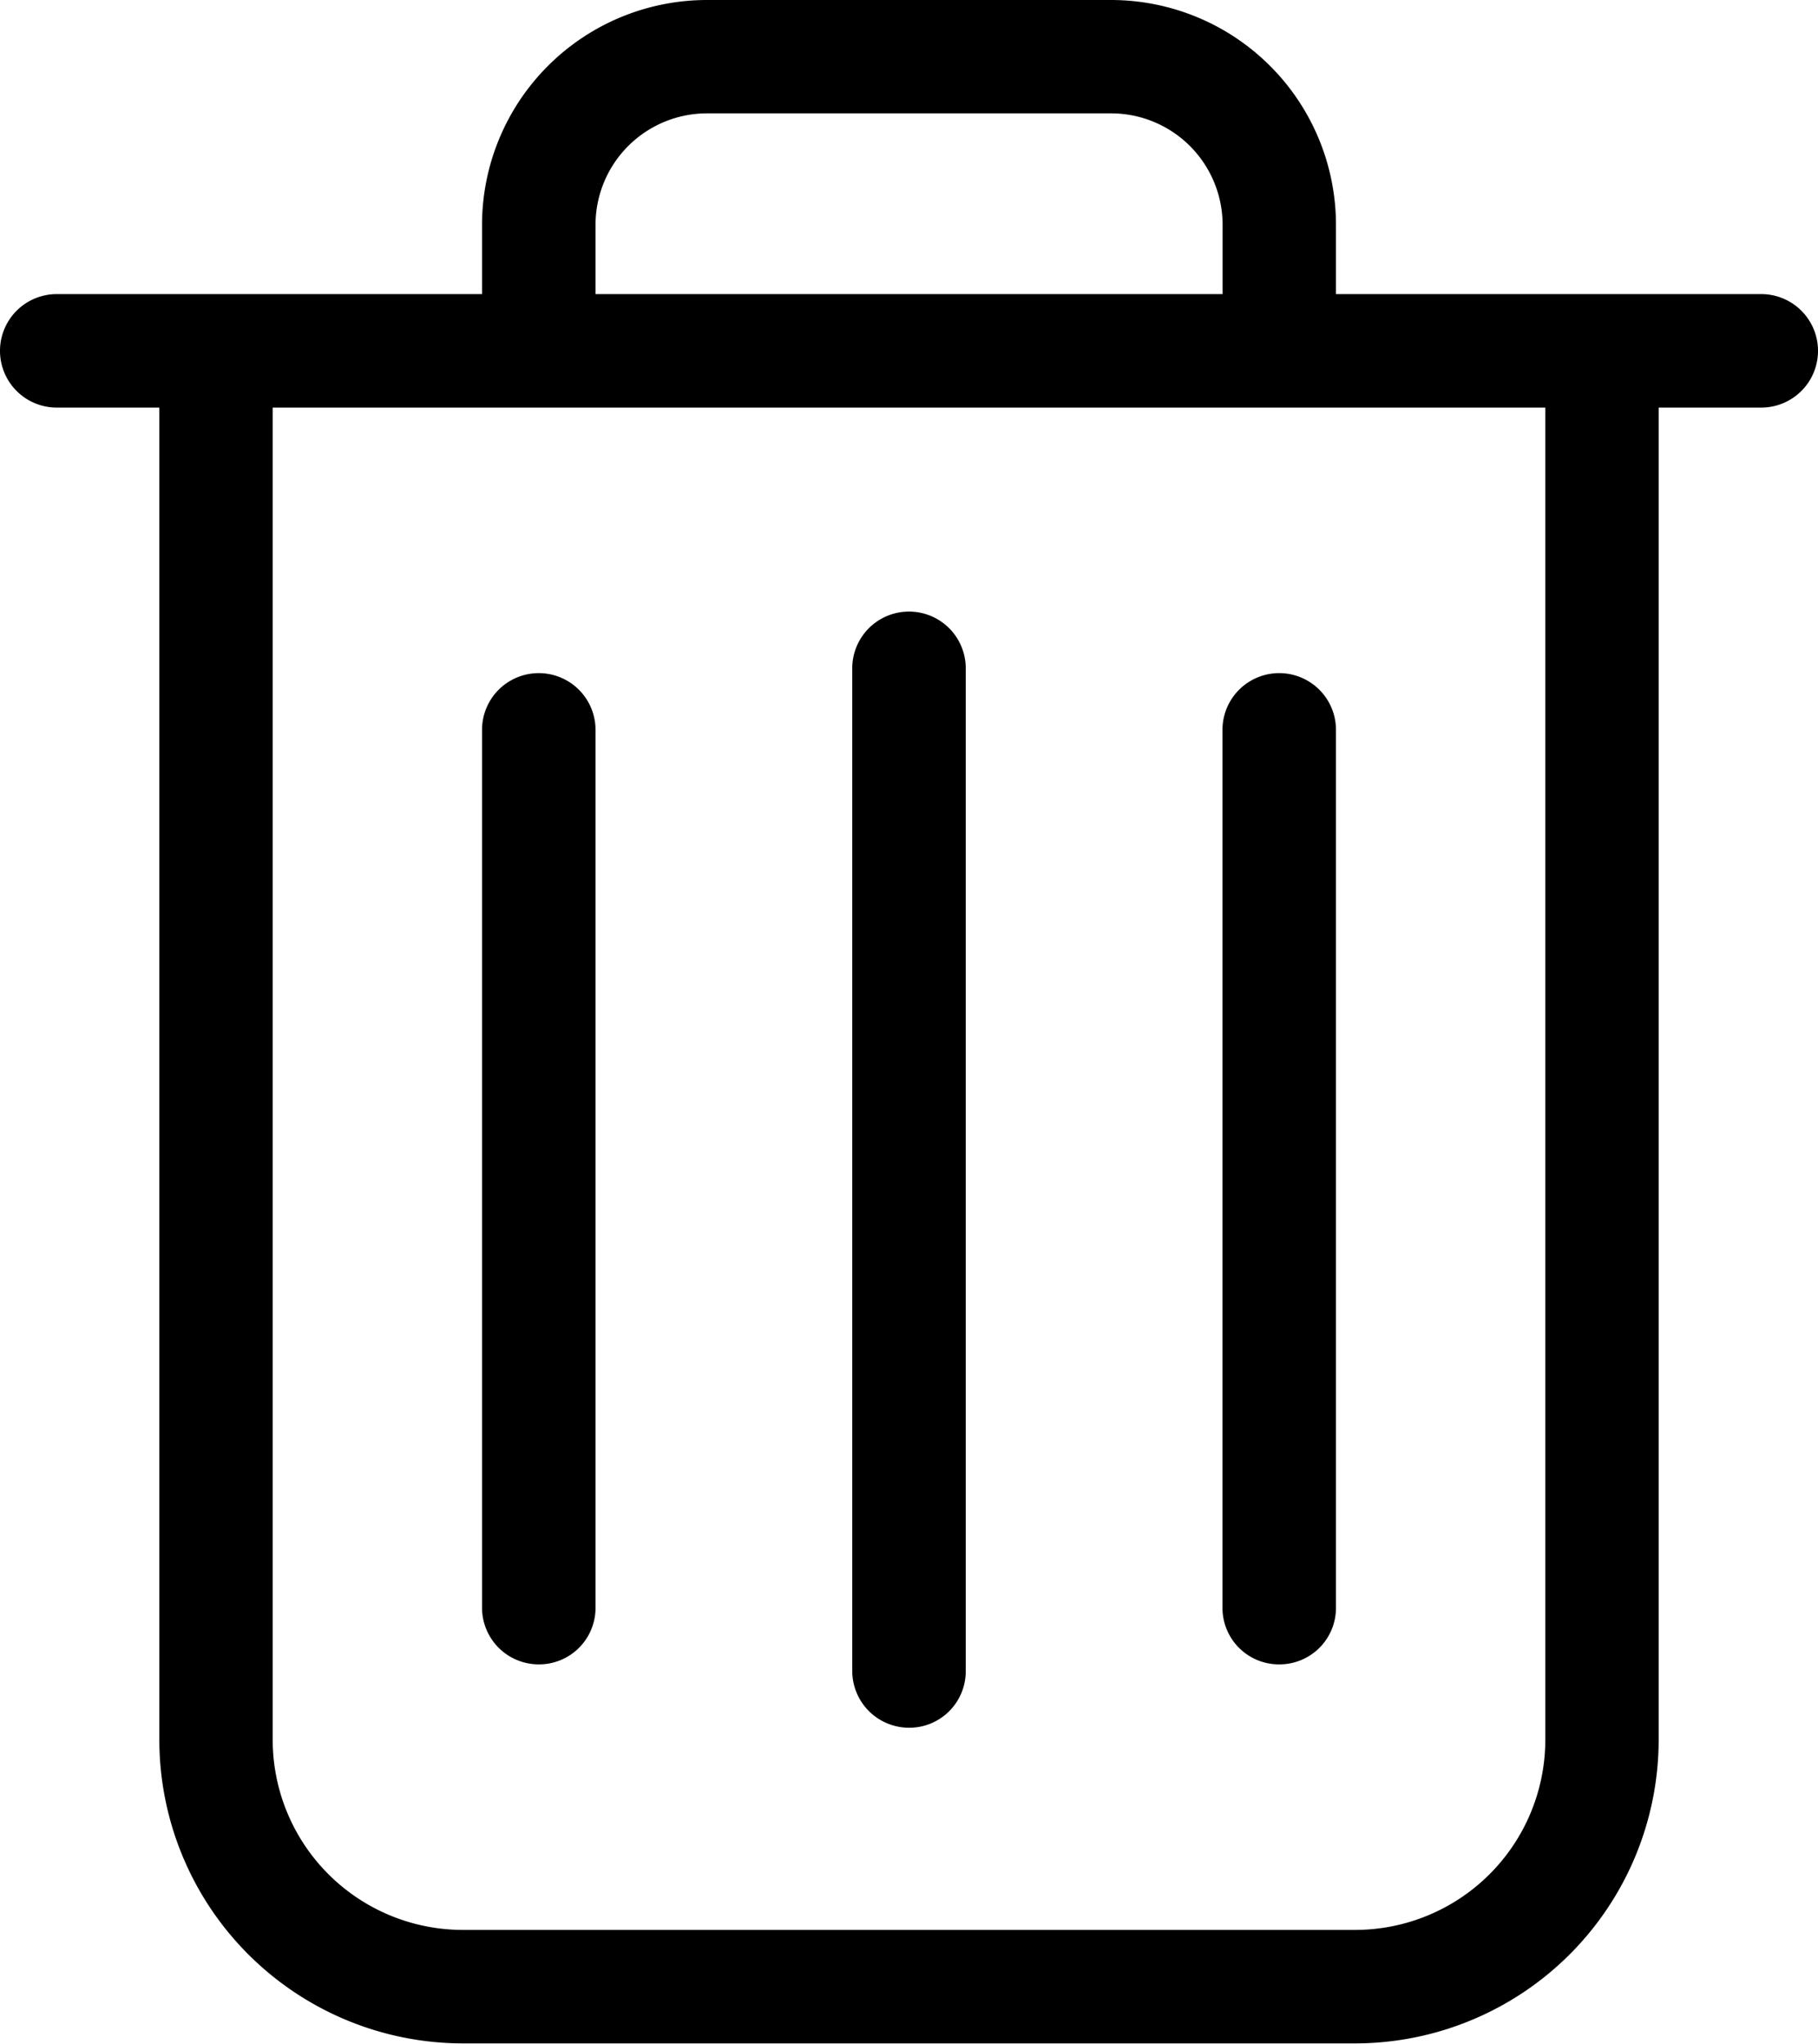 <svg xmlns="http://www.w3.org/2000/svg" width="14" height="15.741" viewBox="0 0 14 15.741">
    <g data-name="그룹 238">
        <path d="M13.563 2.265h-3.275v-.534A1.733 1.733 0 0 0 8.557 0H5.443a1.733 1.733 0 0 0-1.731 1.731v.534H.437a.437.437 0 1 0 0 .874h.79V13.4a2.34 2.34 0 0 0 2.337 2.337h6.874a2.34 2.34 0 0 0 2.335-2.337V3.139h.79a.437.437 0 0 0 0-.874zm-8.977-.534a.859.859 0 0 1 .858-.858h3.113a.859.859 0 0 1 .858.858v.534H4.586zM11.9 13.4a1.465 1.465 0 0 1-1.463 1.463H3.563A1.465 1.465 0 0 1 2.1 13.4V3.139h9.8V13.4z" data-name="패스 1096"/>
        <path d="M7 13.306a.435.435 0 0 0 .437-.437V5.147a.437.437 0 1 0-.874 0v7.718a.438.438 0 0 0 .437.441z" data-name="패스 1097"/>
        <path d="M4.149 12.818a.435.435 0 0 0 .437-.437v-6.76a.437.437 0 1 0-.874 0v6.76a.437.437 0 0 0 .437.437z" data-name="패스 1098"/>
        <path d="M9.851 12.818a.435.435 0 0 0 .437-.437v-6.76a.437.437 0 0 0-.874 0v6.76a.435.435 0 0 0 .437.437z" data-name="패스 1099"/>
    </g>
</svg>
